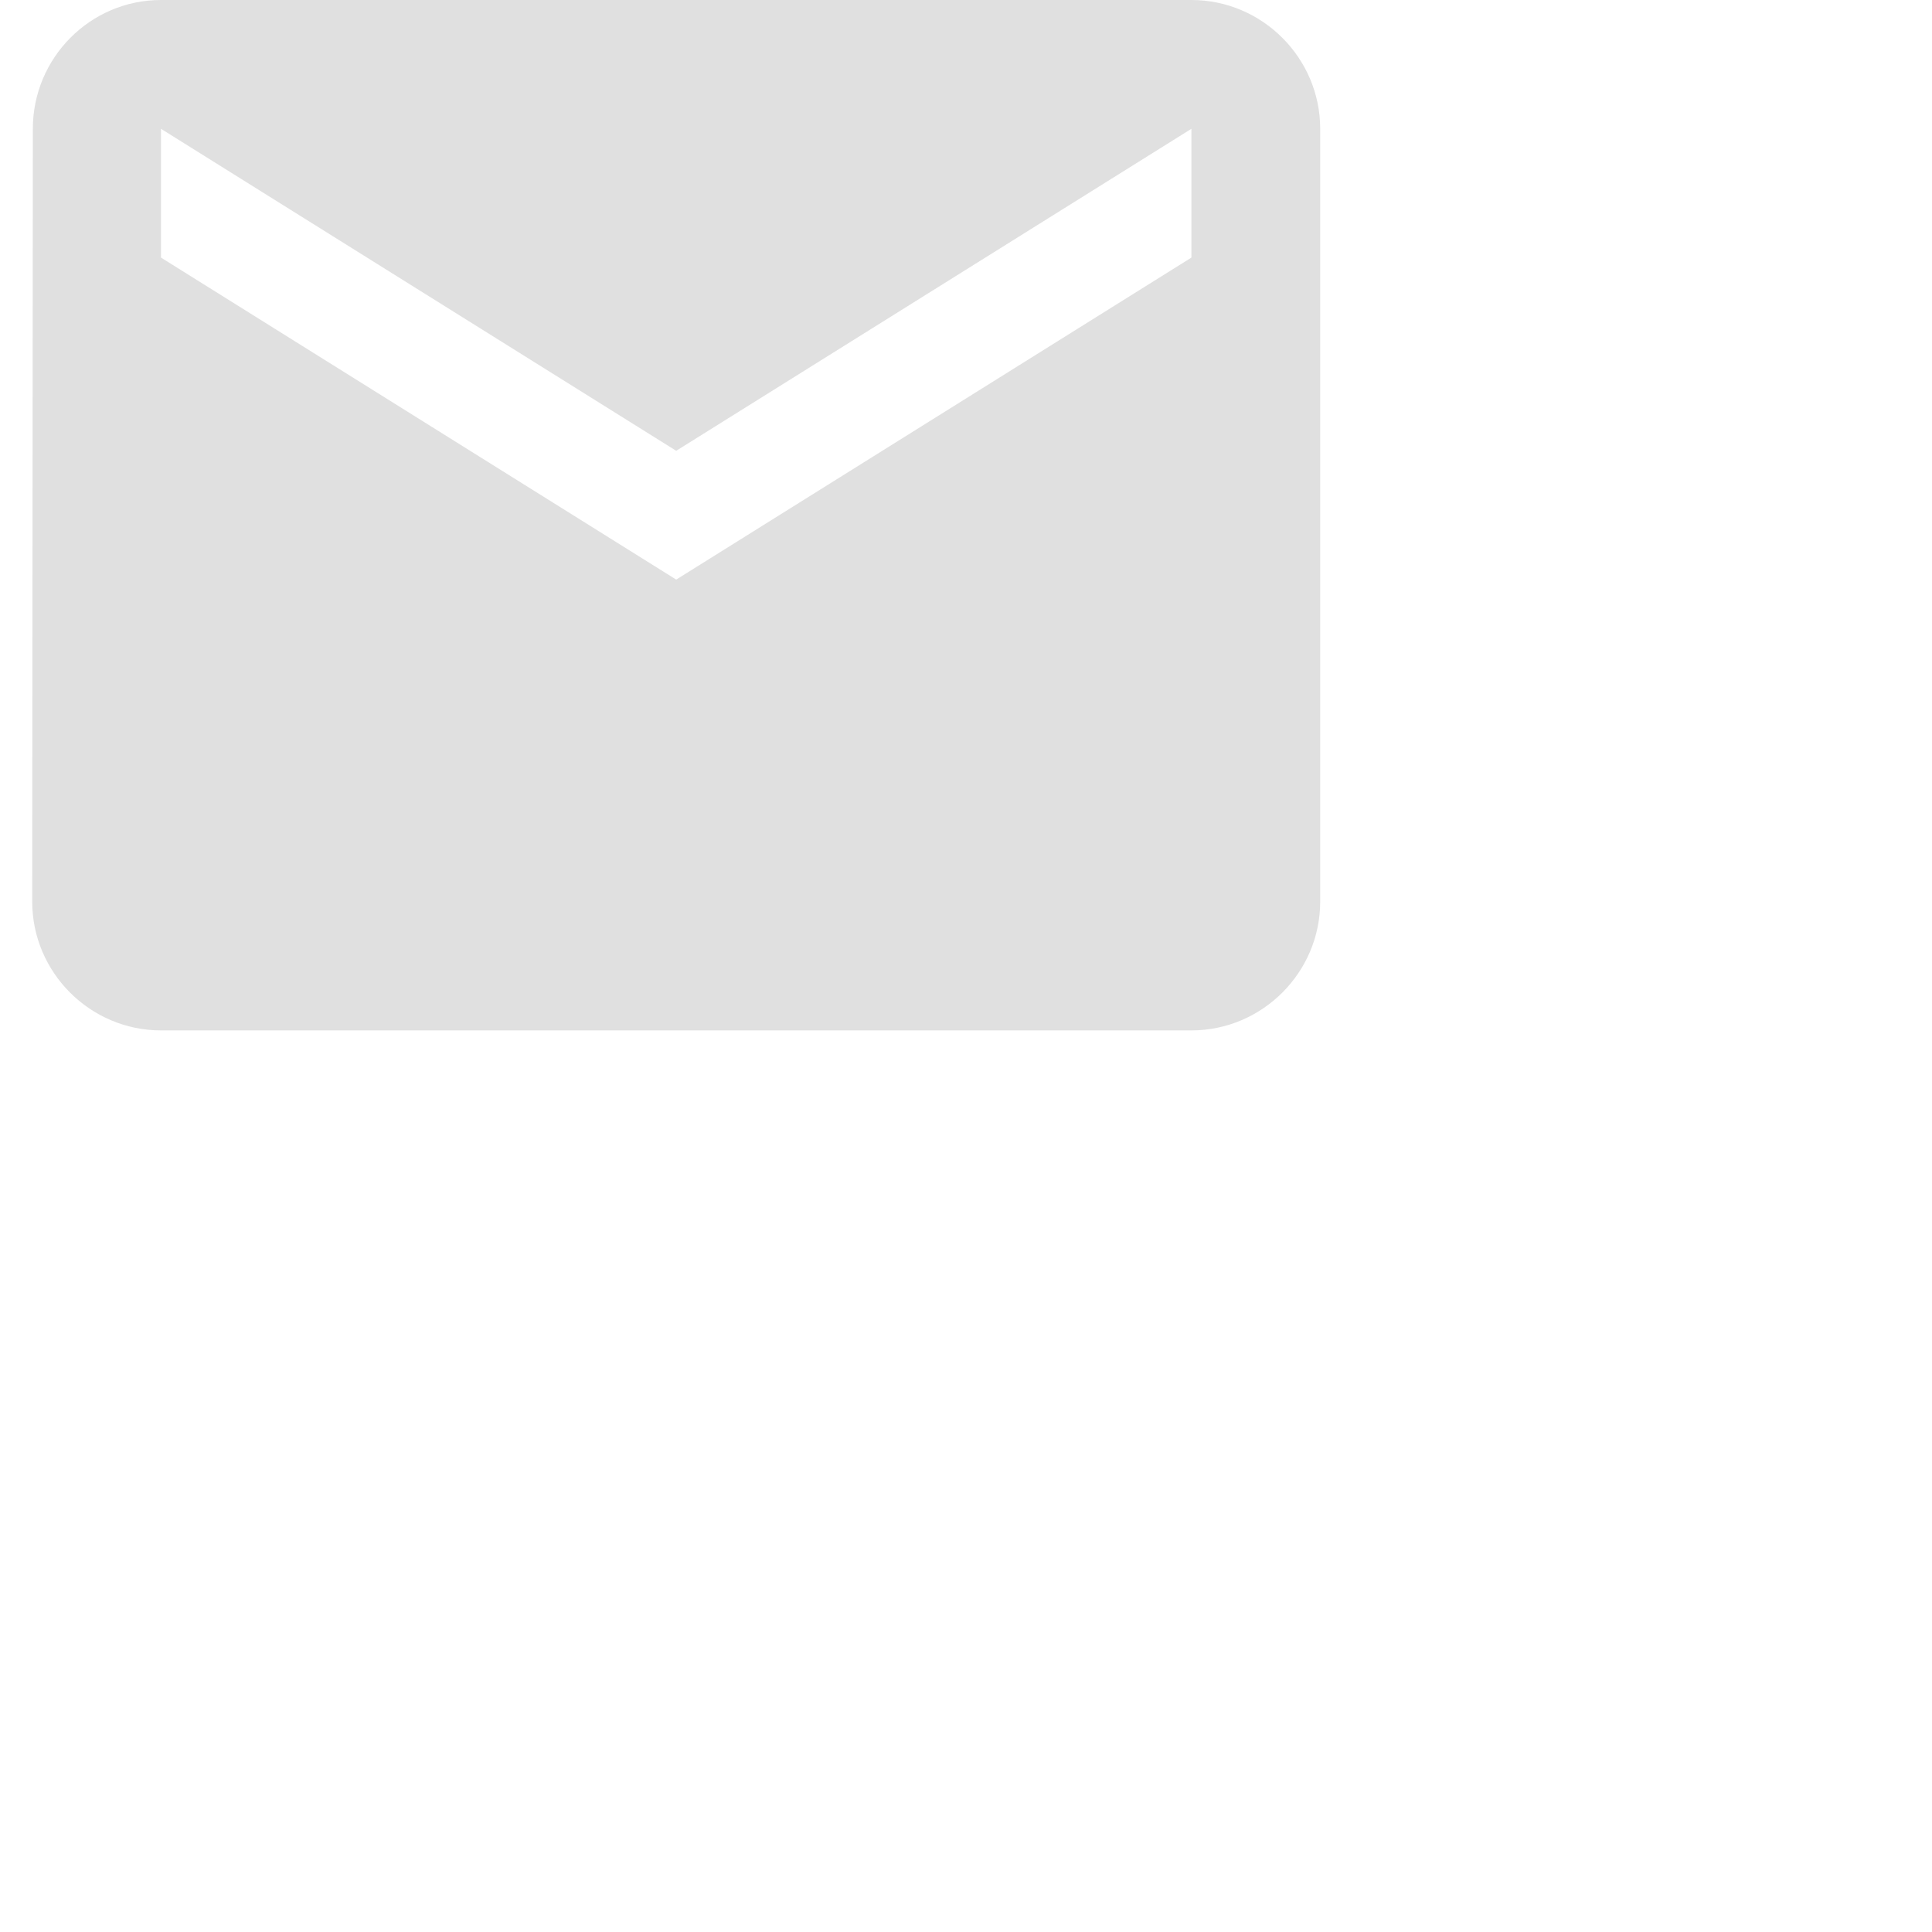 <svg width="30" height="30" fill="none" xmlns="http://www.w3.org/2000/svg"><path d="M18.5 0h-16C1.4 0 .51.9.51 2L.5 14c0 1.1.9 2 2 2h16c1.1 0 2-.9 2-2V2c0-1.1-.9-2-2-2zm0 4l-8 5-8-5V2l8 5 8-5v2z" fill="#E0E0E0"/></svg>